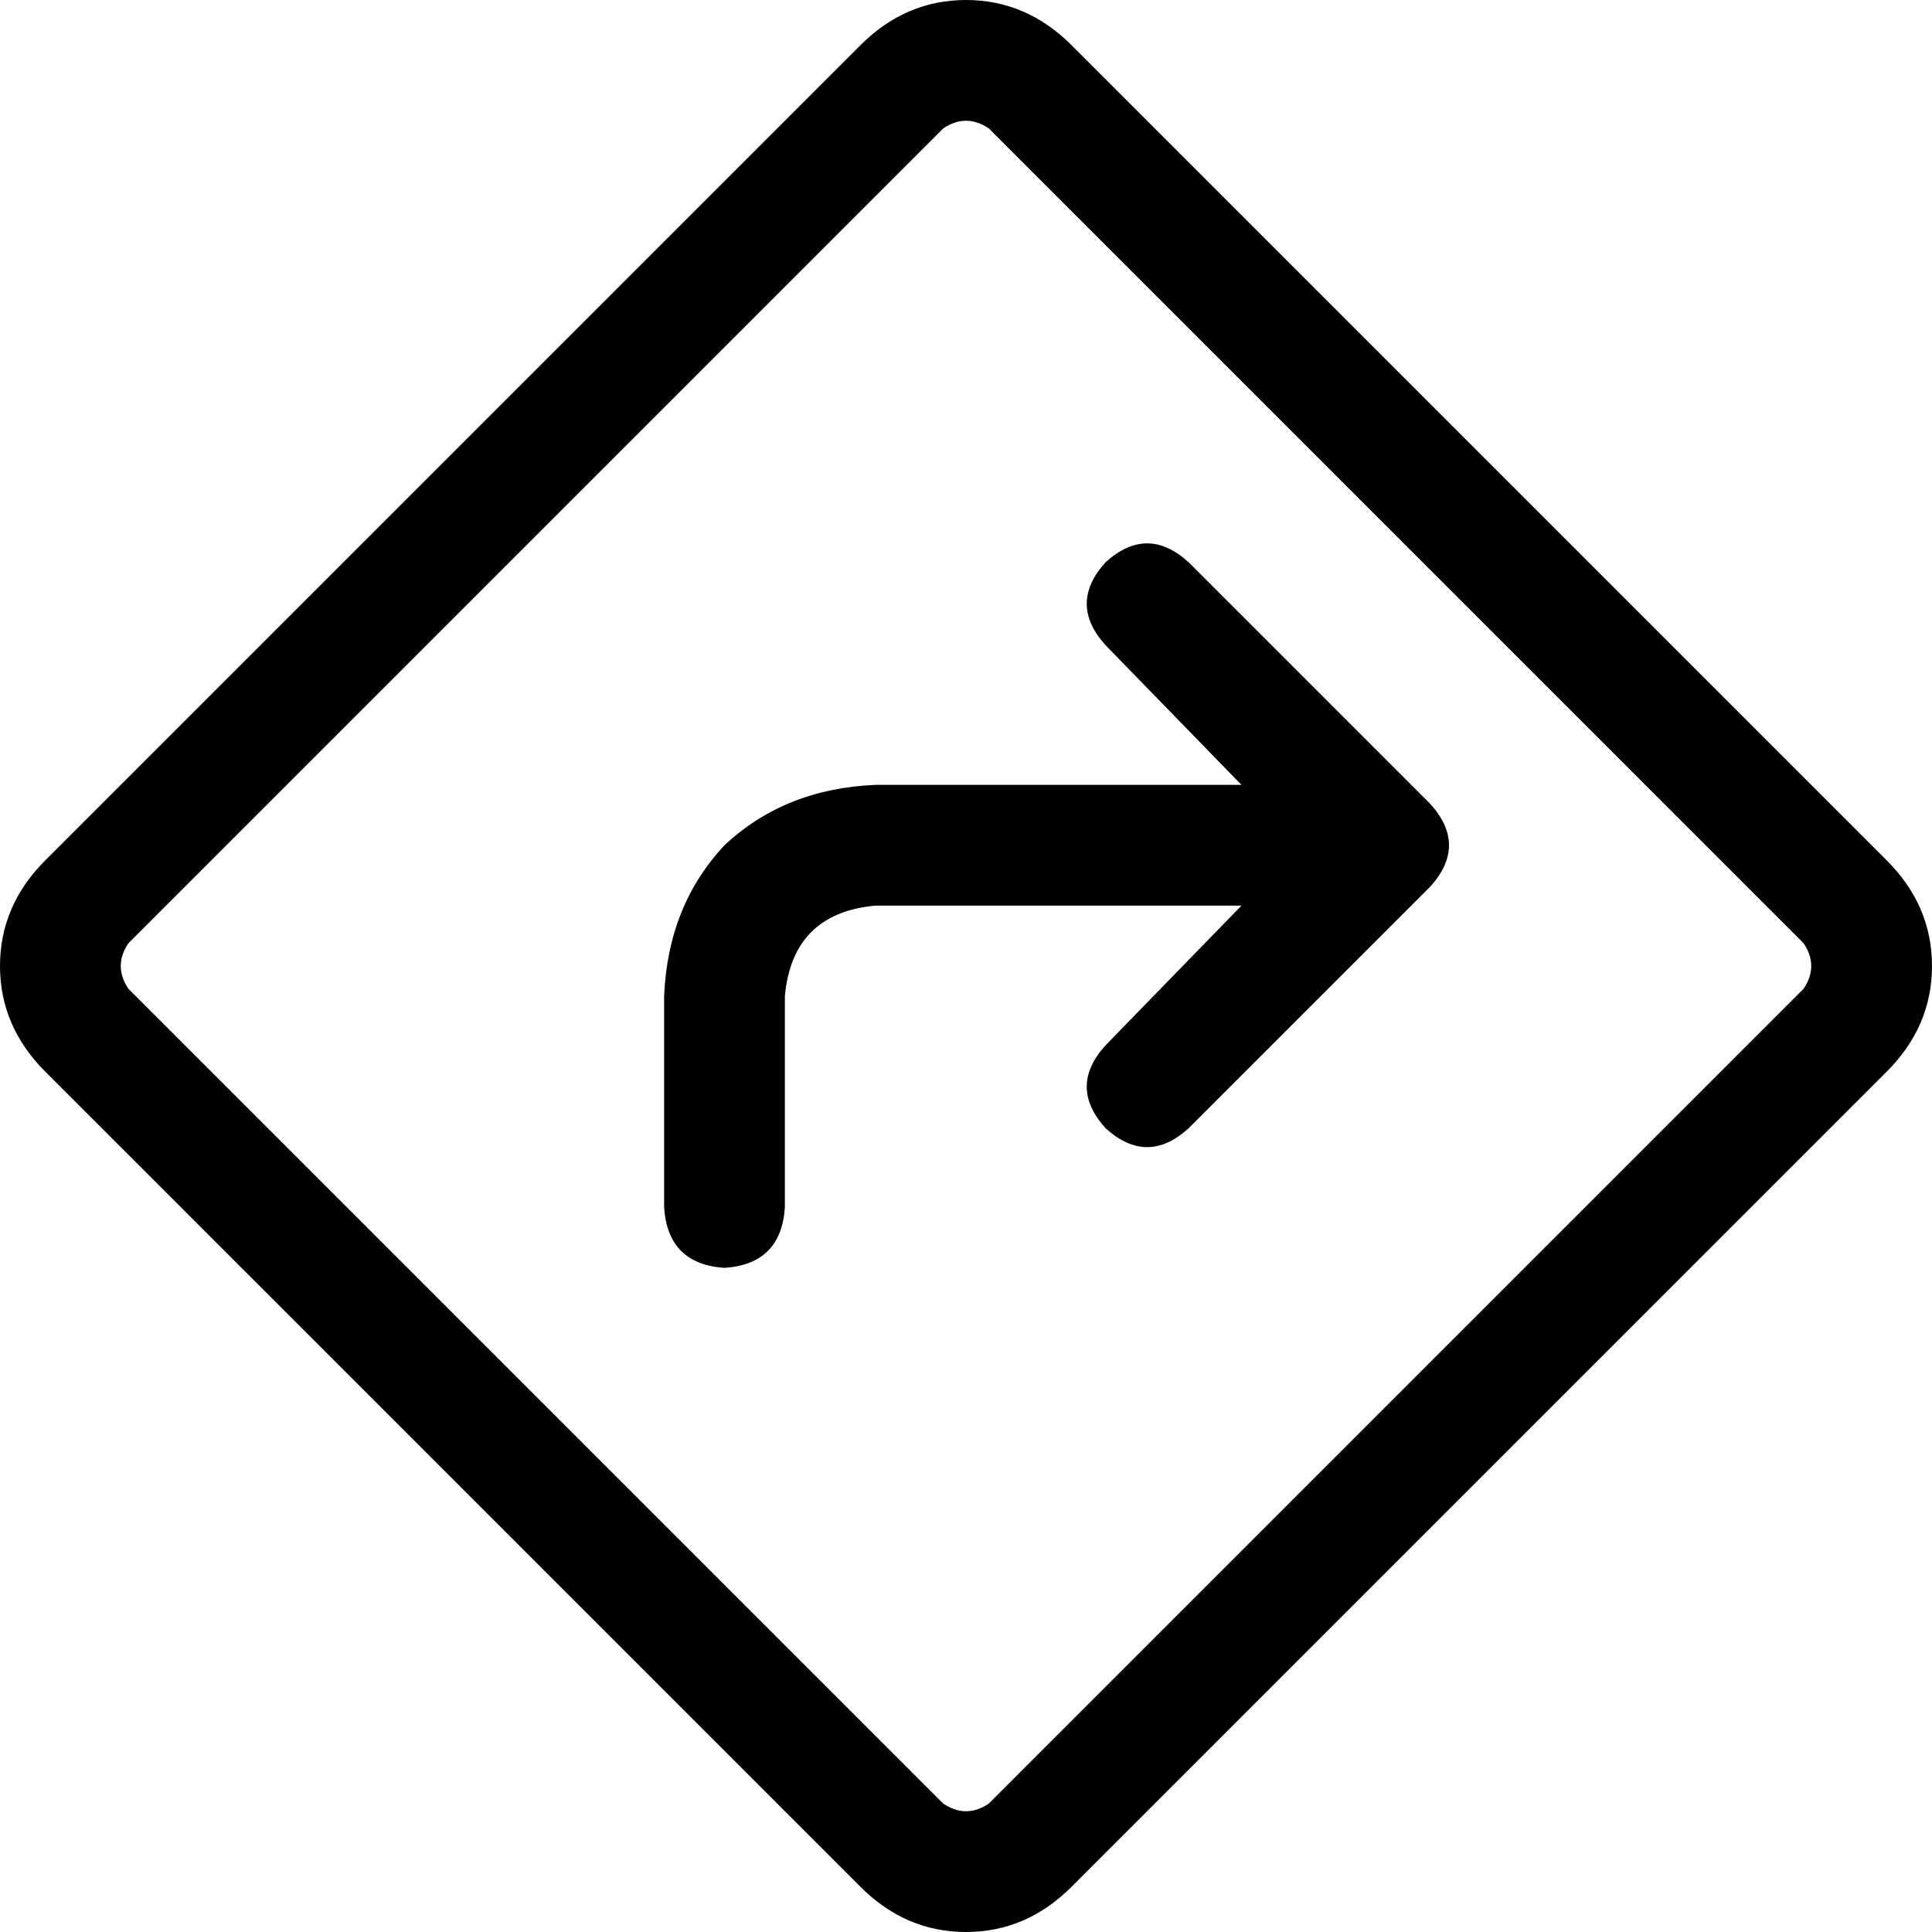 <svg xmlns="http://www.w3.org/2000/svg" viewBox="0 0 512 512">
  <path d="M 262 34 Q 256 30 250 34 L 34 250 L 34 250 Q 30 256 34 262 L 250 478 L 250 478 Q 256 482 262 478 L 478 262 L 478 262 Q 482 256 478 250 L 262 34 L 262 34 Z M 228 12 Q 240 0 256 0 L 256 0 L 256 0 Q 272 0 284 12 L 500 228 L 500 228 Q 512 240 512 256 Q 512 272 500 284 L 284 500 L 284 500 Q 272 512 256 512 Q 240 512 228 500 L 12 284 L 12 284 Q 0 272 0 256 Q 0 240 12 228 L 228 12 L 228 12 Z M 293 149 Q 304 139 315 149 L 379 213 L 379 213 Q 389 224 379 235 L 315 299 L 315 299 Q 304 309 293 299 Q 283 288 293 277 L 329 240 L 329 240 L 232 240 L 232 240 Q 210 242 208 264 L 208 320 L 208 320 Q 207 335 192 336 Q 177 335 176 320 L 176 264 L 176 264 Q 177 240 192 224 Q 208 209 232 208 L 329 208 L 329 208 L 293 171 L 293 171 Q 283 160 293 149 L 293 149 Z" />
</svg>